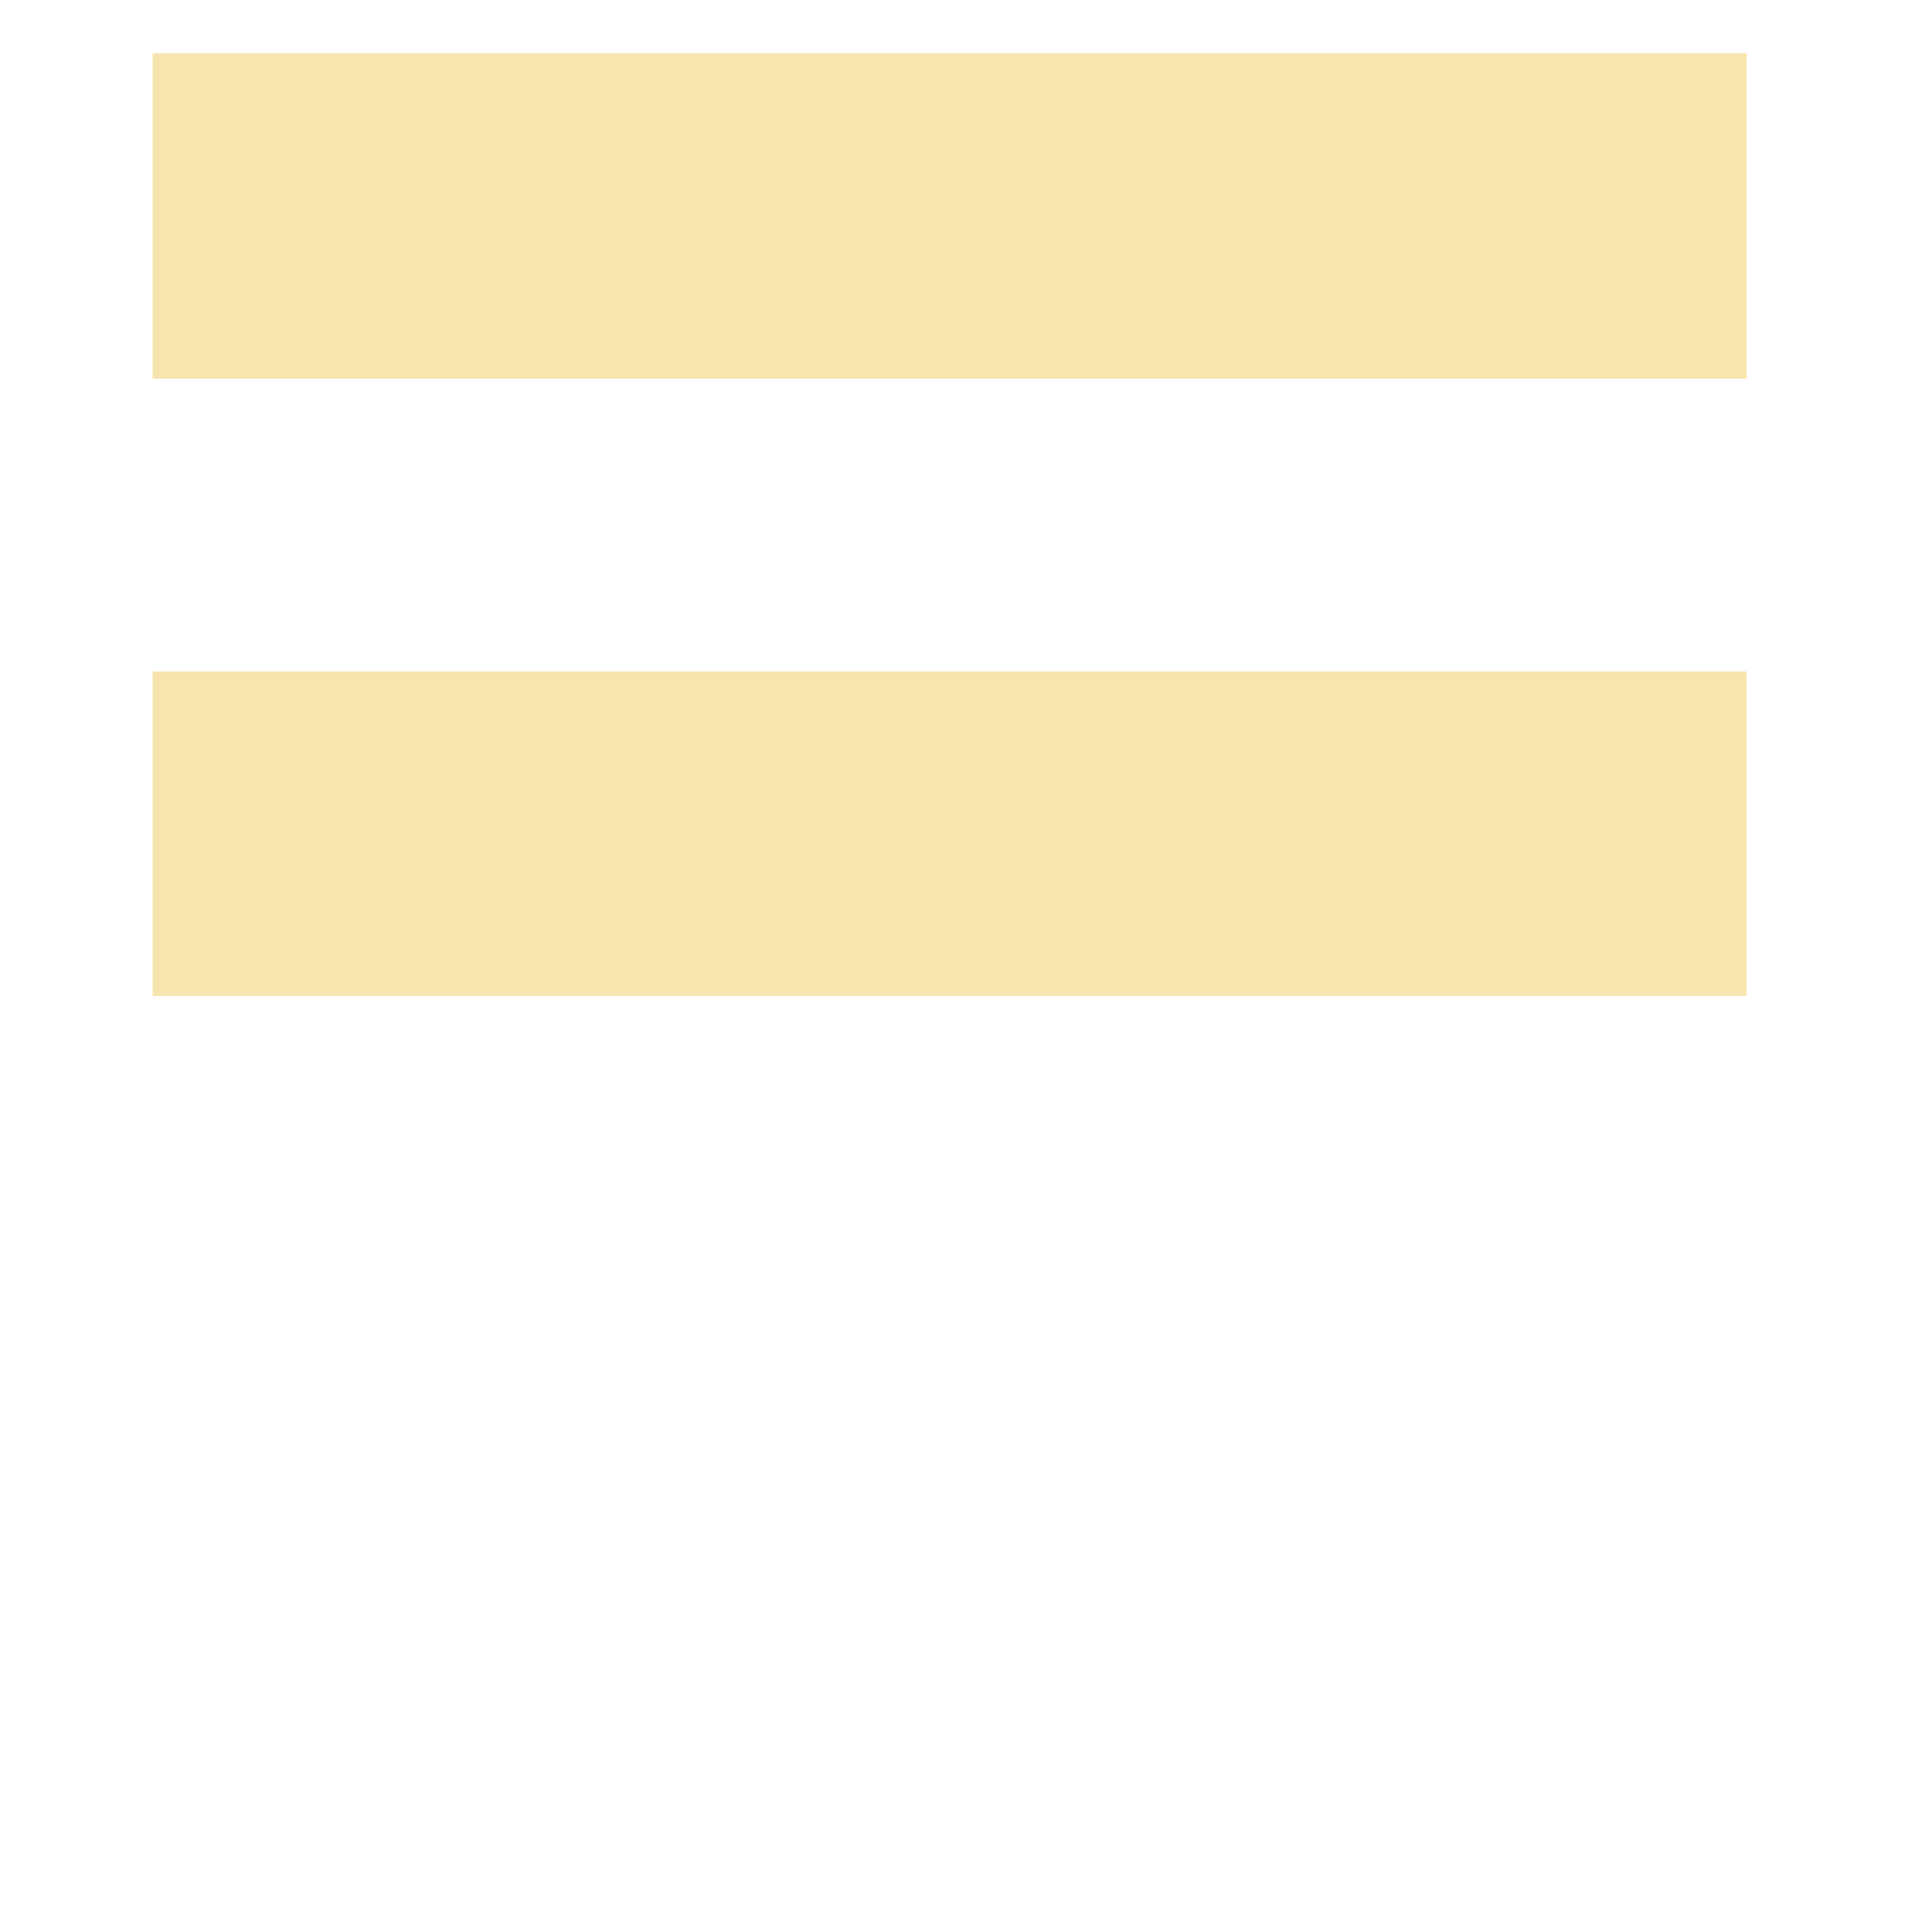 <svg width="2" height="2" viewBox="0 0 2 2" fill="none" xmlns="http://www.w3.org/2000/svg">
<path d="M1.808 0.392H0.158V0.055H1.808V0.392ZM1.808 1.031H0.158V0.695H1.808V1.031Z" fill="#F7E4AF"/>
</svg>
